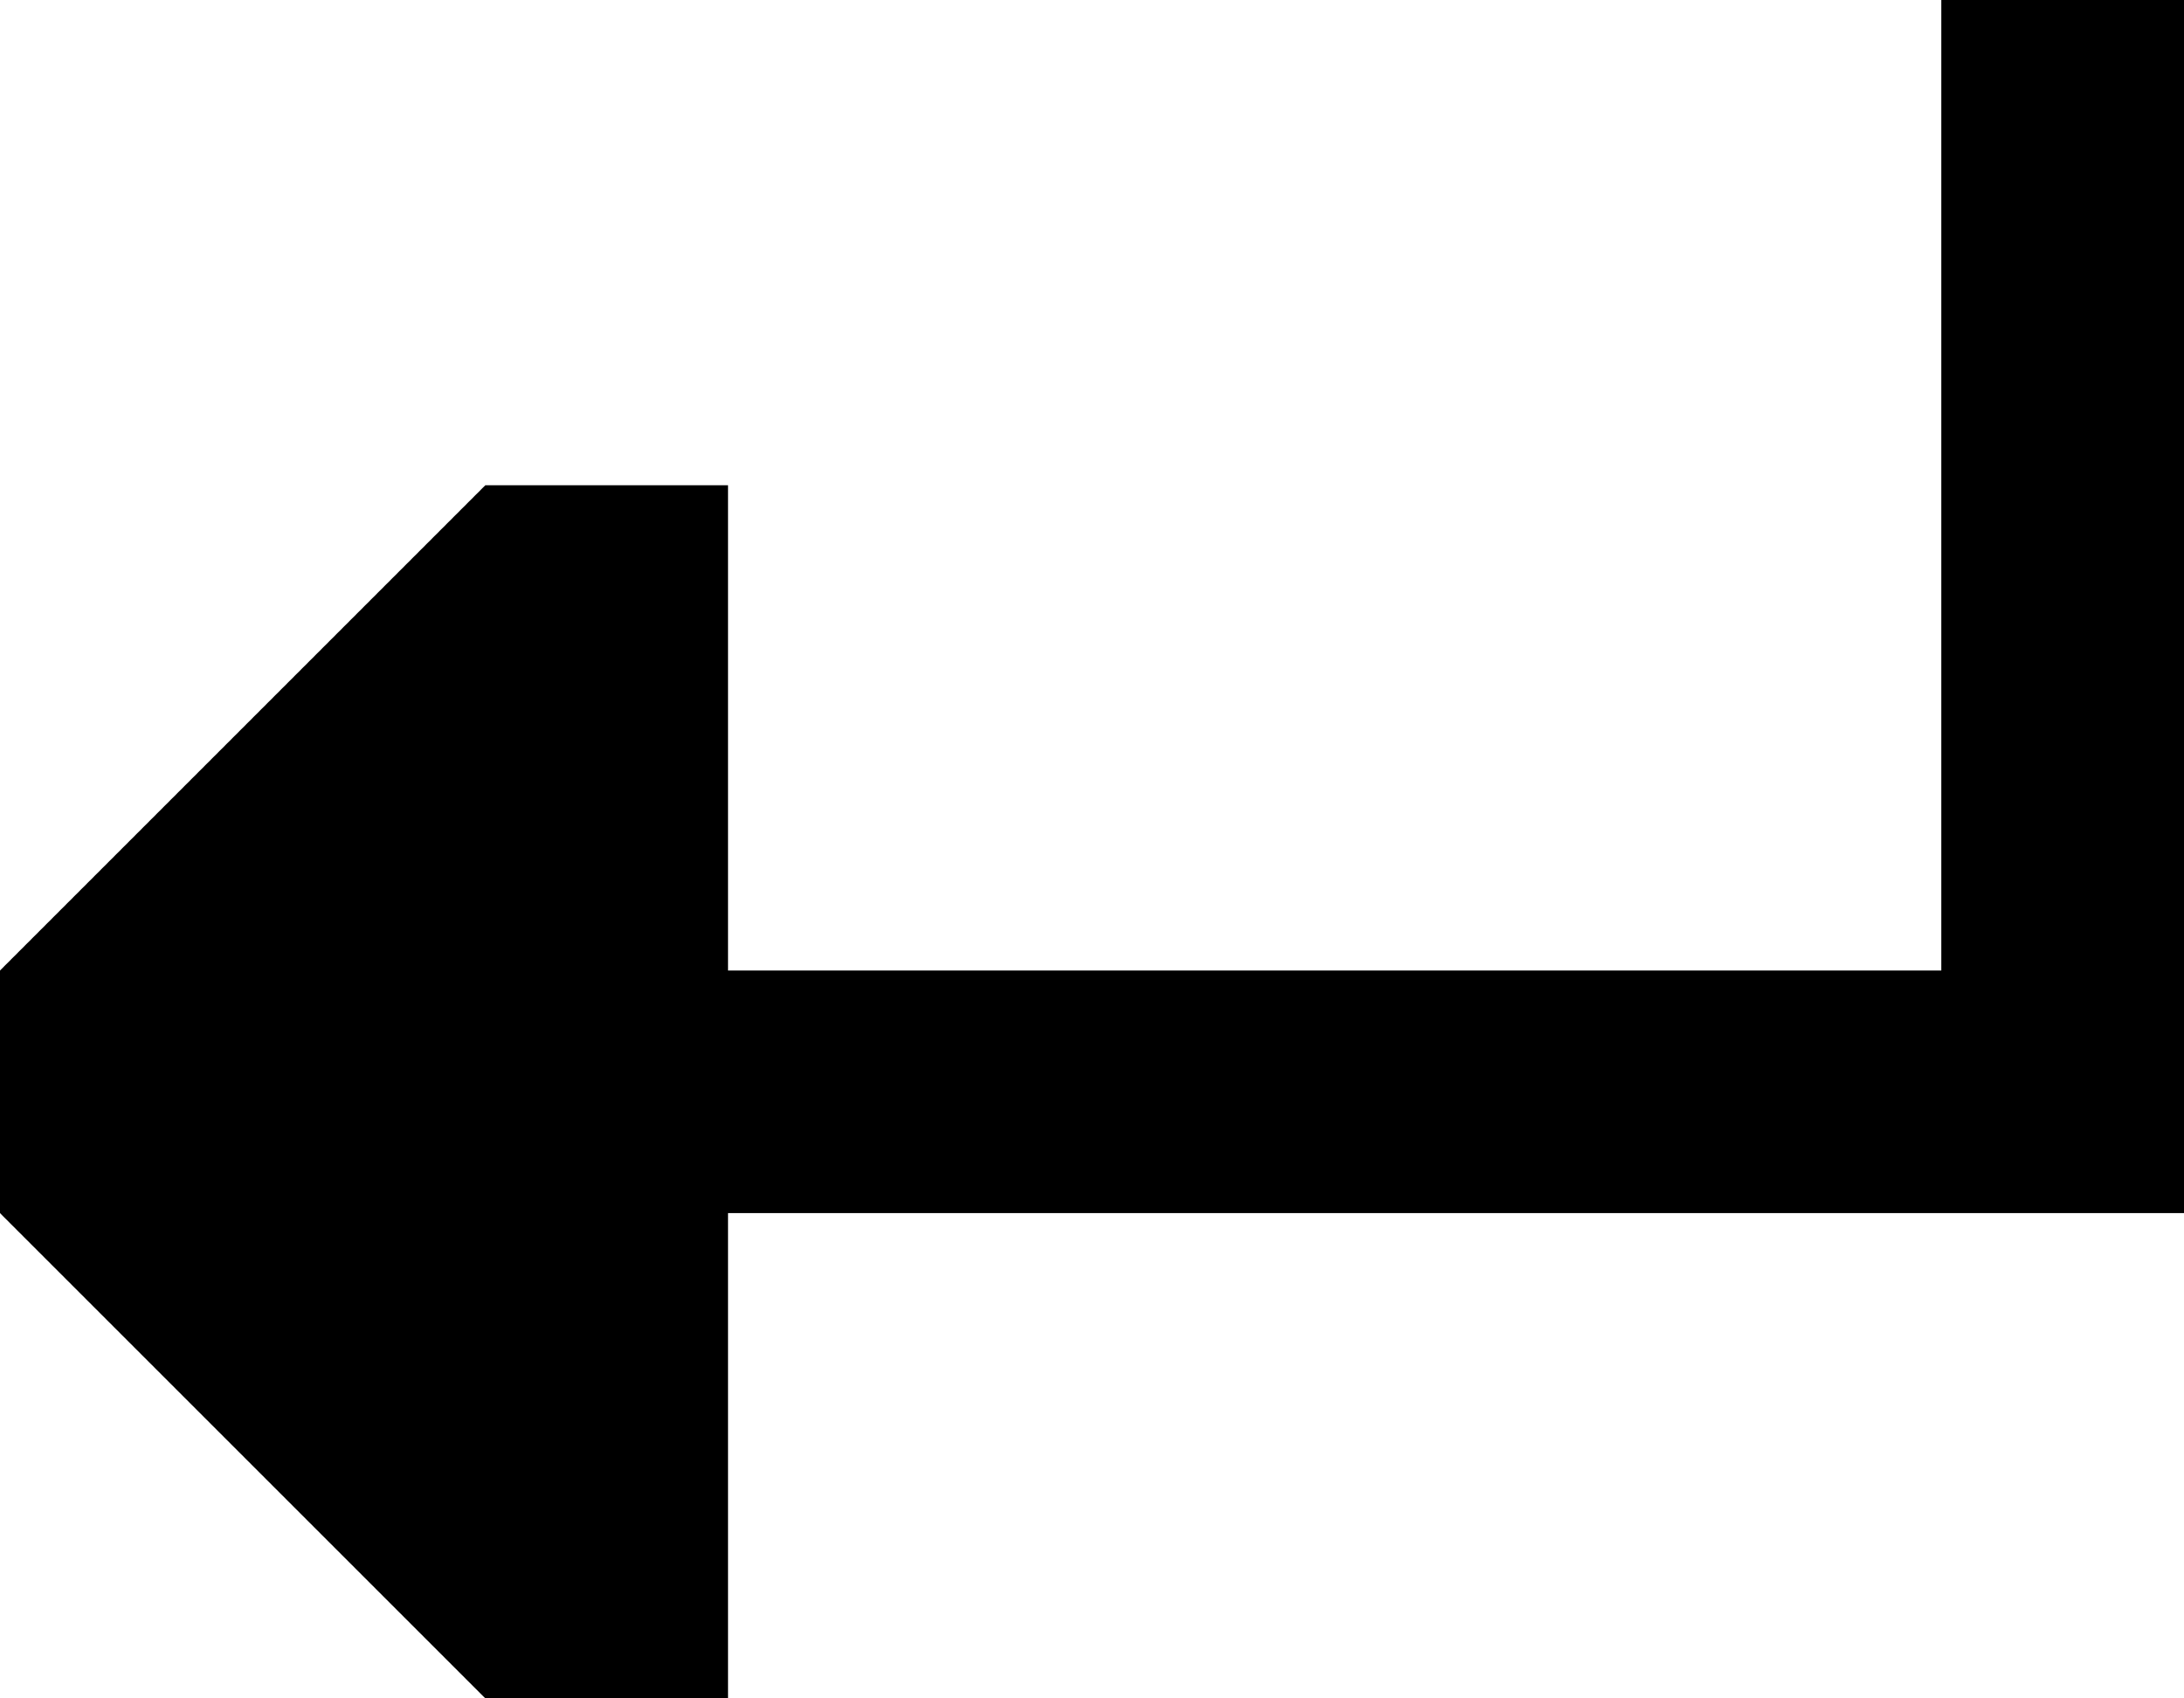 <!-- This Source Code Form is subject to the terms of the Mozilla Public
   - License, v. 2.0. If a copy of the MPL was not distributed with this
   - file, You can obtain one at http://mozilla.org/MPL/2.0/. -->
<svg xmlns="http://www.w3.org/2000/svg" width="9" height="7">
  <path fill="context-fill"  d="M 2,7 0,5 V 4 L 2,2 H 3 V 4 H 8 V 0 H 9 V 5 H 3 v 2 z"/>
</svg>

